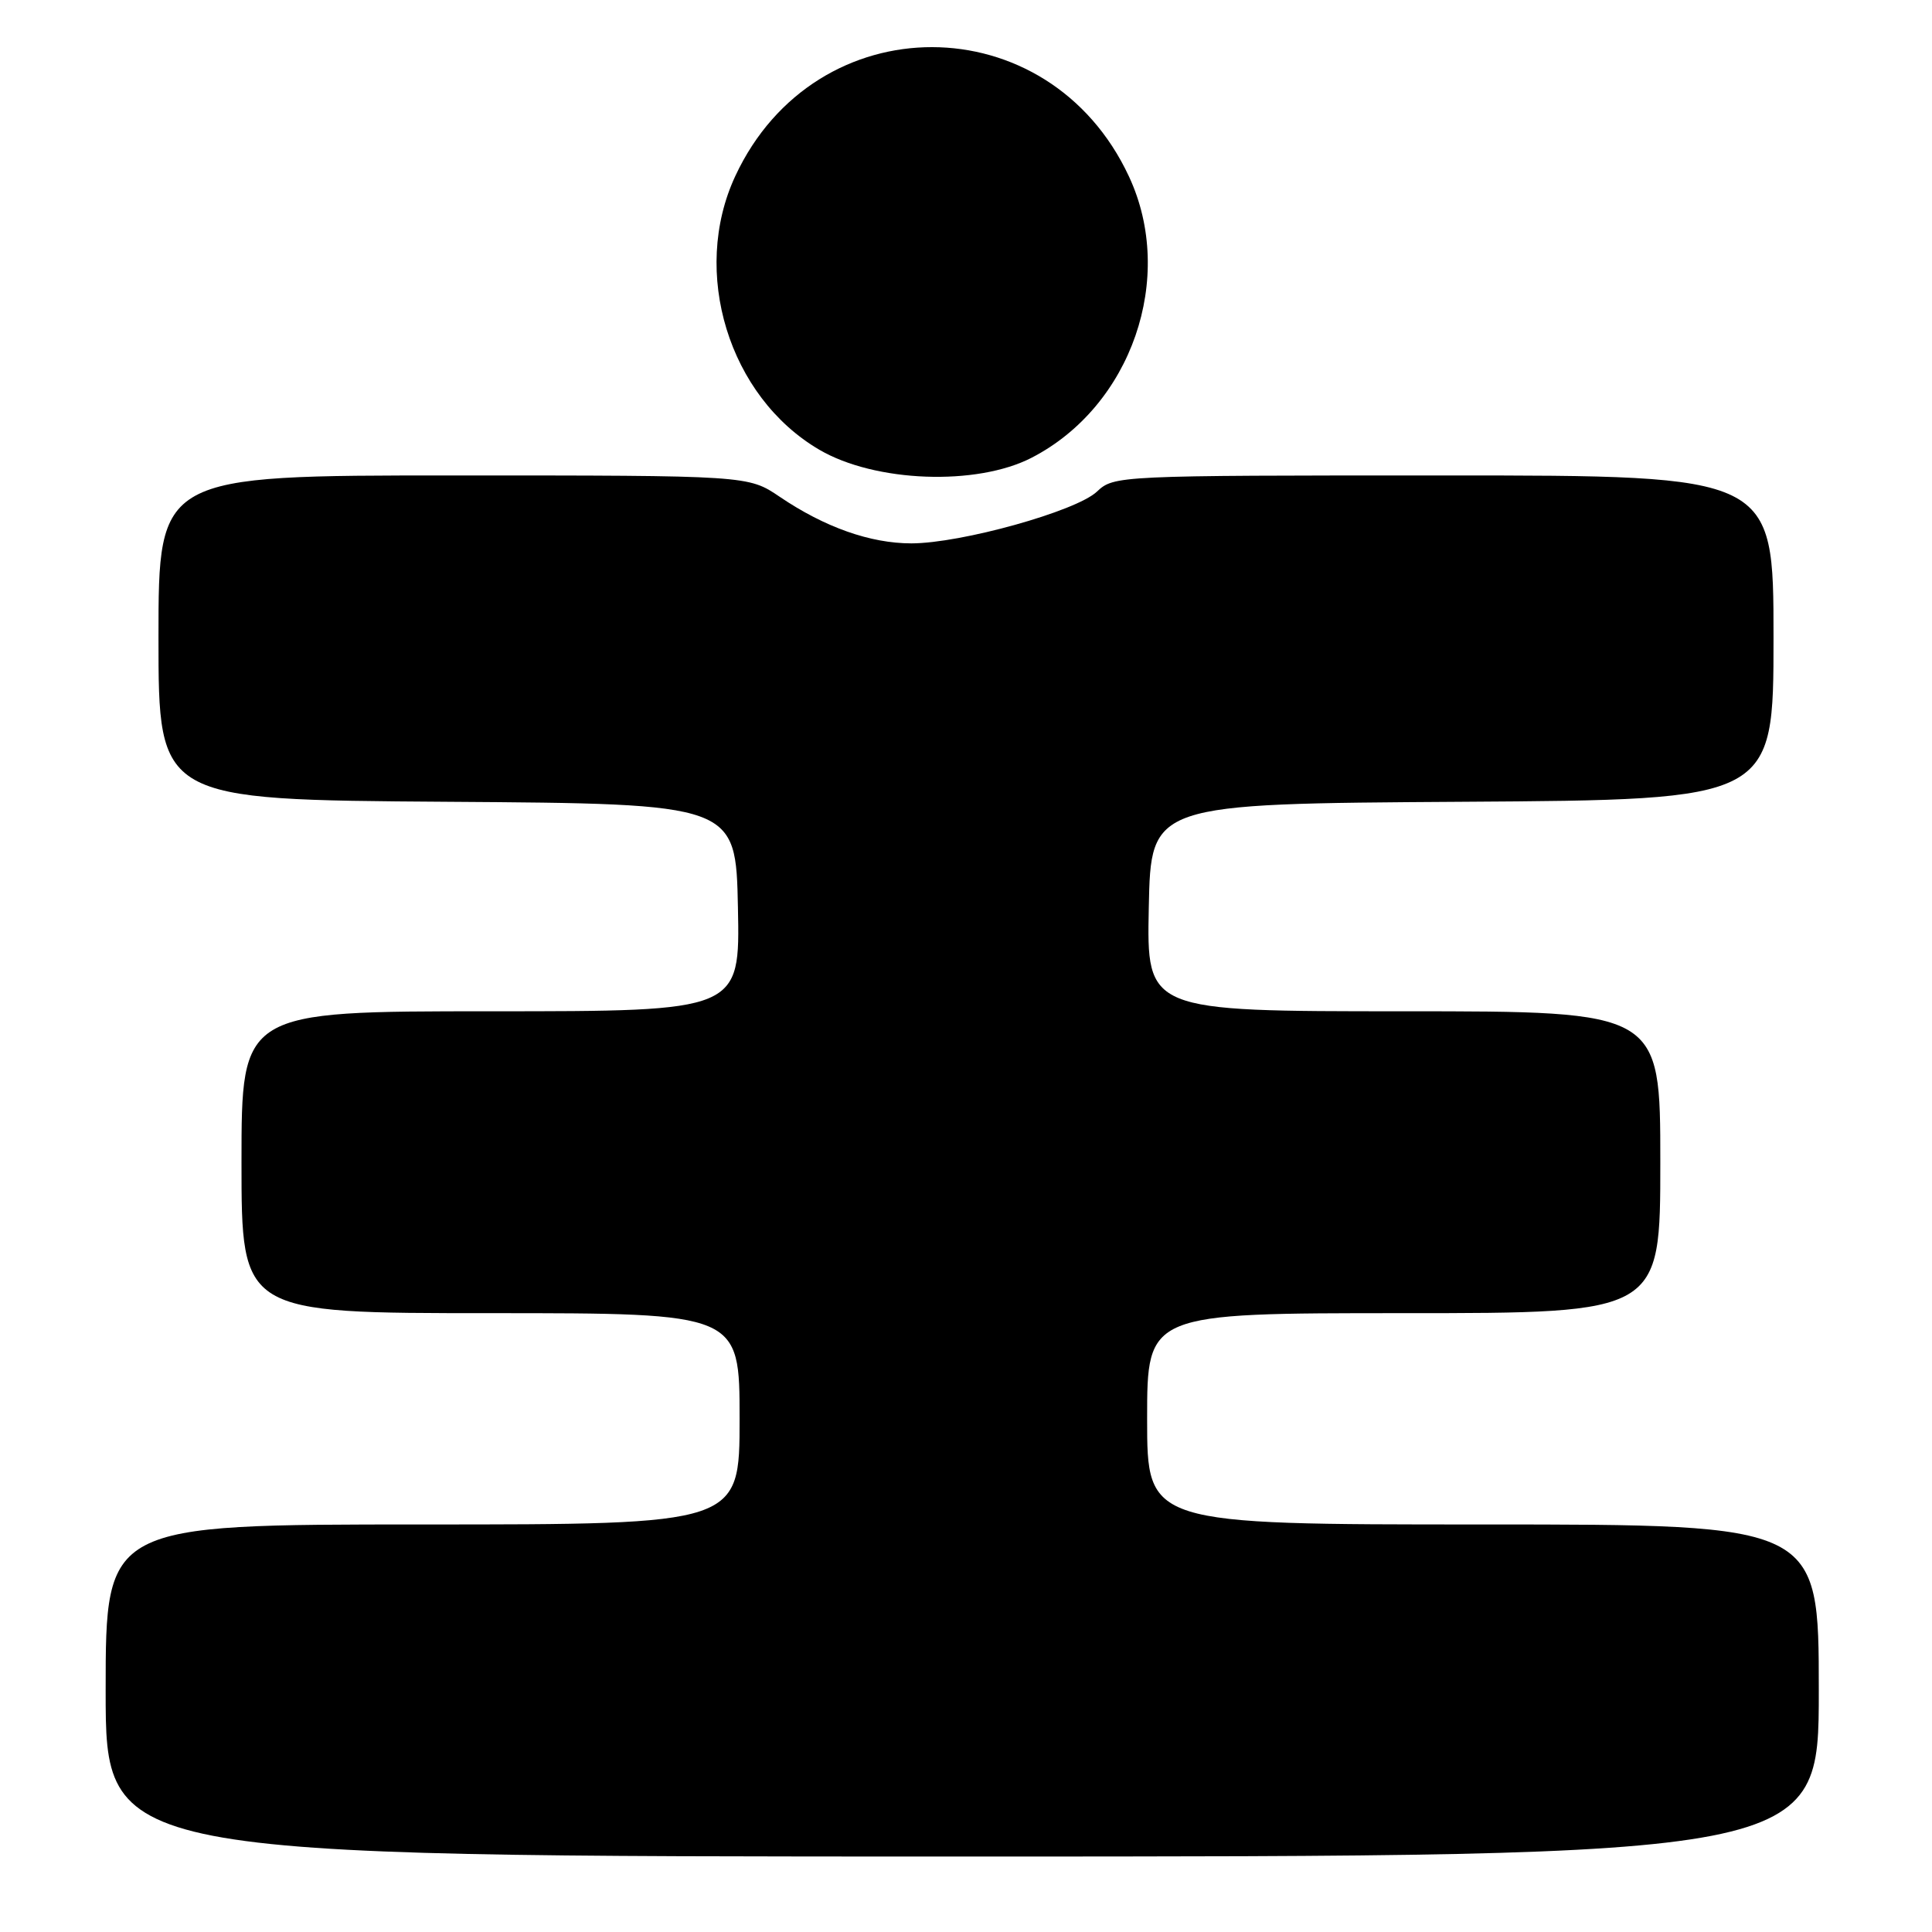 <?xml version="1.0" encoding="UTF-8" standalone="no"?>
<!DOCTYPE svg PUBLIC "-//W3C//DTD SVG 1.1//EN" "http://www.w3.org/Graphics/SVG/1.1/DTD/svg11.dtd" >
<svg xmlns="http://www.w3.org/2000/svg" xmlns:xlink="http://www.w3.org/1999/xlink" version="1.1" viewBox="0 0 256 256">
 <g >
 <path fill="currentColor"
d=" M 241.00 224.00 C 241.00 202.00 241.00 202.00 196.50 202.00 C 152.00 202.00 152.00 202.00 152.00 188.00 C 152.00 174.00 152.00 174.00 186.00 174.00 C 220.00 174.00 220.00 174.00 220.00 154.00 C 220.00 134.00 220.00 134.00 185.97 134.00 C 151.94 134.00 151.94 134.00 152.22 120.25 C 152.50 106.50 152.50 106.50 193.75 106.24 C 235.00 105.98 235.00 105.98 235.00 84.49 C 235.00 63.00 235.00 63.00 191.31 63.00 C 147.99 63.00 147.61 63.02 145.34 65.15 C 142.57 67.75 127.36 71.99 120.77 72.00 C 115.32 72.00 109.29 69.87 103.32 65.83 C 99.14 63.00 99.14 63.00 60.07 63.00 C 21.00 63.00 21.00 63.00 21.00 84.49 C 21.00 105.98 21.00 105.98 59.25 106.24 C 97.50 106.50 97.50 106.50 97.78 120.25 C 98.06 134.00 98.06 134.00 65.03 134.00 C 32.00 134.00 32.00 134.00 32.00 154.00 C 32.00 174.00 32.00 174.00 65.00 174.00 C 98.00 174.00 98.00 174.00 98.00 188.00 C 98.00 202.00 98.00 202.00 56.00 202.00 C 14.00 202.00 14.00 202.00 14.00 224.00 C 14.00 246.00 14.00 246.00 127.50 246.00 C 241.00 246.00 241.00 246.00 241.00 224.00 Z  M 136.72 60.64 C 149.94 53.81 155.83 36.77 149.60 23.40 C 138.97 0.56 108.05 0.52 97.43 23.33 C 91.50 36.06 96.56 52.56 108.56 59.59 C 115.95 63.92 129.42 64.42 136.72 60.64 Z "/>
</g>
</svg>